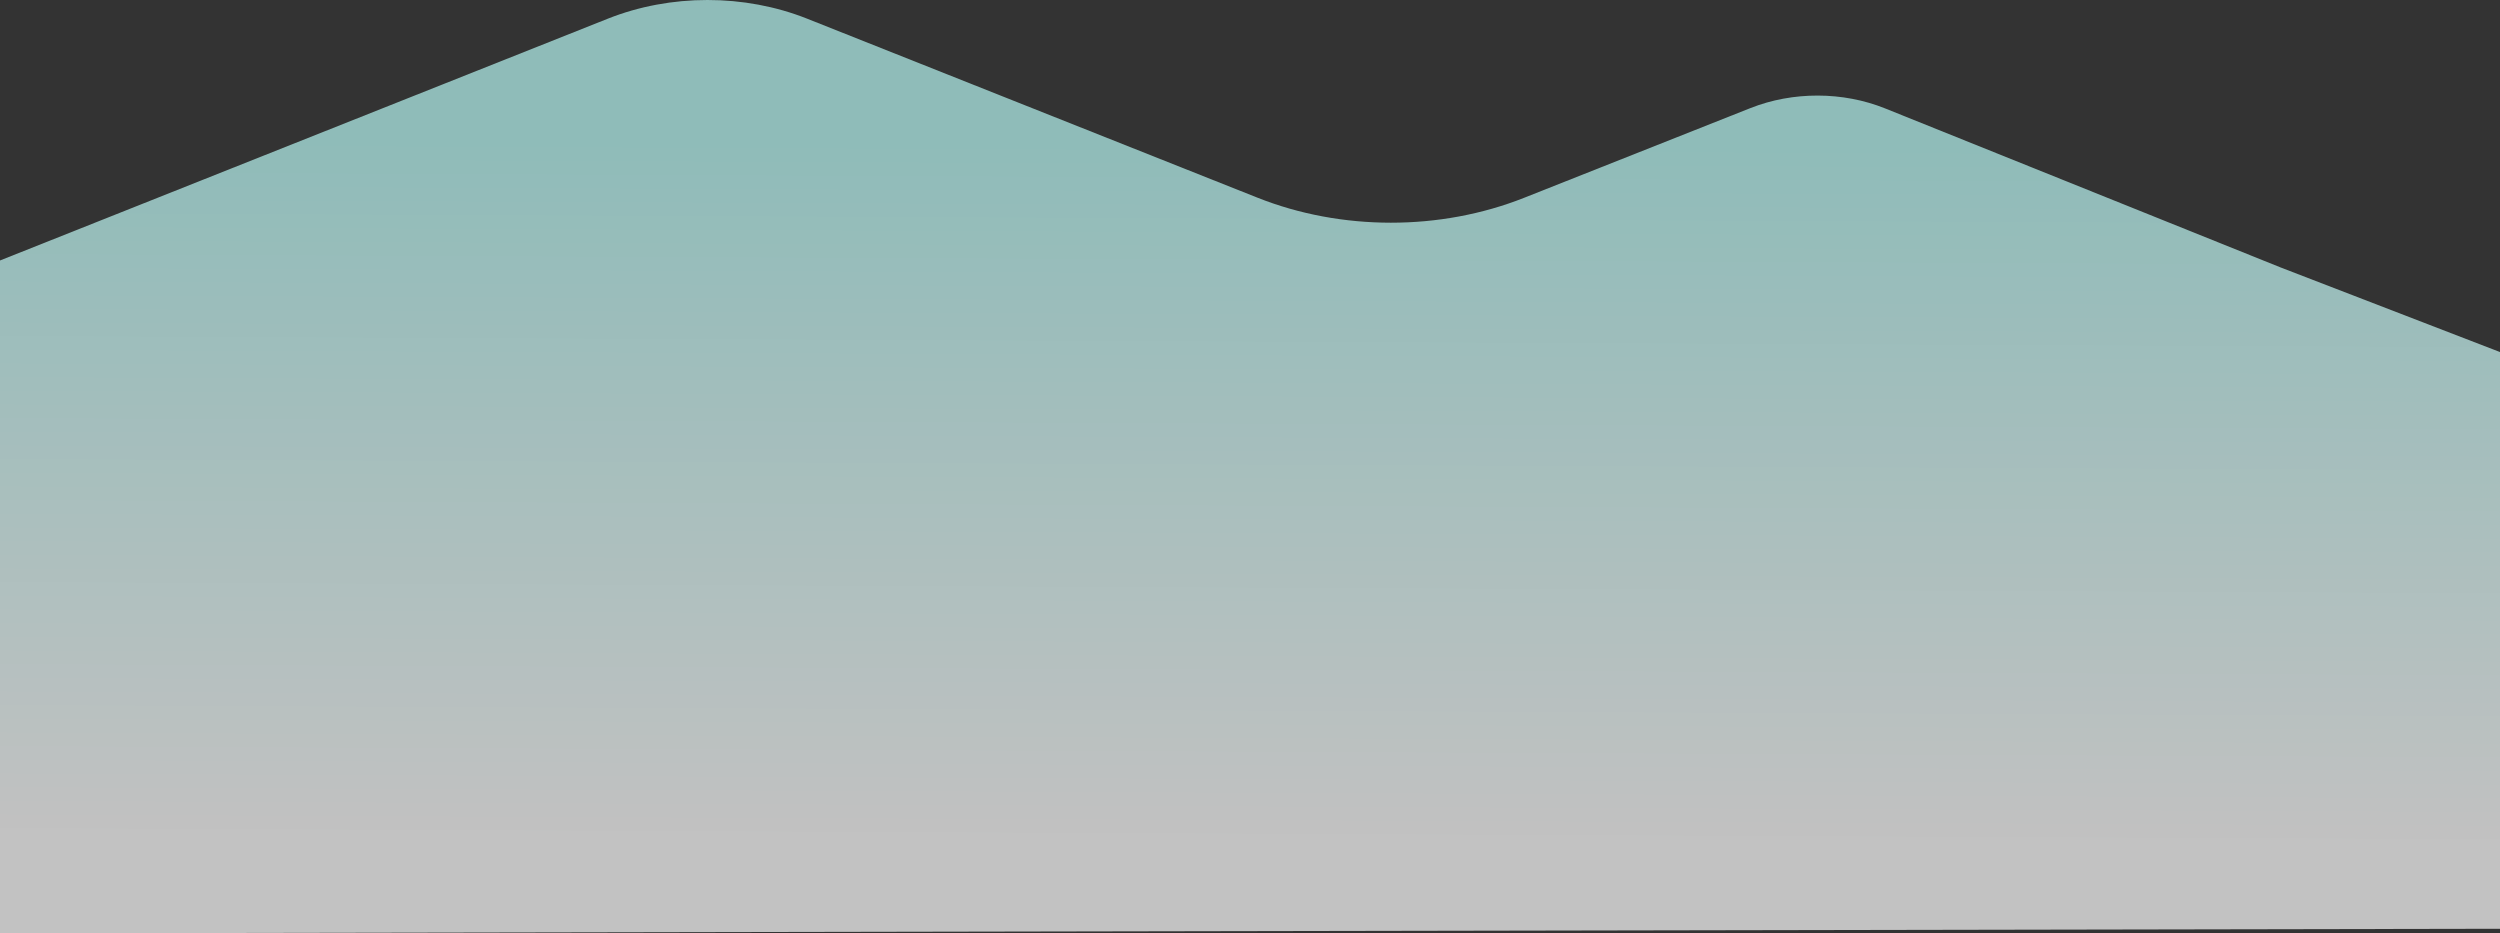 <svg className="post-landing-projects__backdrop--greenWaves" preserveAspectRatio="none" viewBox="0 0 1149 429" fill="none" xmlns="http://www.w3.org/2000/svg">
<rect x="0" y="0" width="1149" height="429" fill="#333333" stroke="none"/>
<path d="M-8 122.901L279.347 8.593C308.136 -2.86 342.159 -2.864 370.947 8.58L577.97 90.868C616.464 106.168 661.948 106.19 700.463 90.919L804.506 49.677C823.971 41.96 846.97 42.012 866.38 49.818L1048.13 122.901L1149 161.805V426.862L-8 429V122.901Z" fill="url(#greenWaves__paint0_linear)" fill-opacity="0.7"/>
<defs>
<linearGradient id="greenWaves__paint0_linear" x1="572.021" y1="66.579" x2="567.948" y2="973.756" gradientUnits="userSpaceOnUse">
<stop stop-color="#B7F7F3"/>
<stop offset="0.349" stop-color="white"/>
</linearGradient>
</defs>
</svg>
